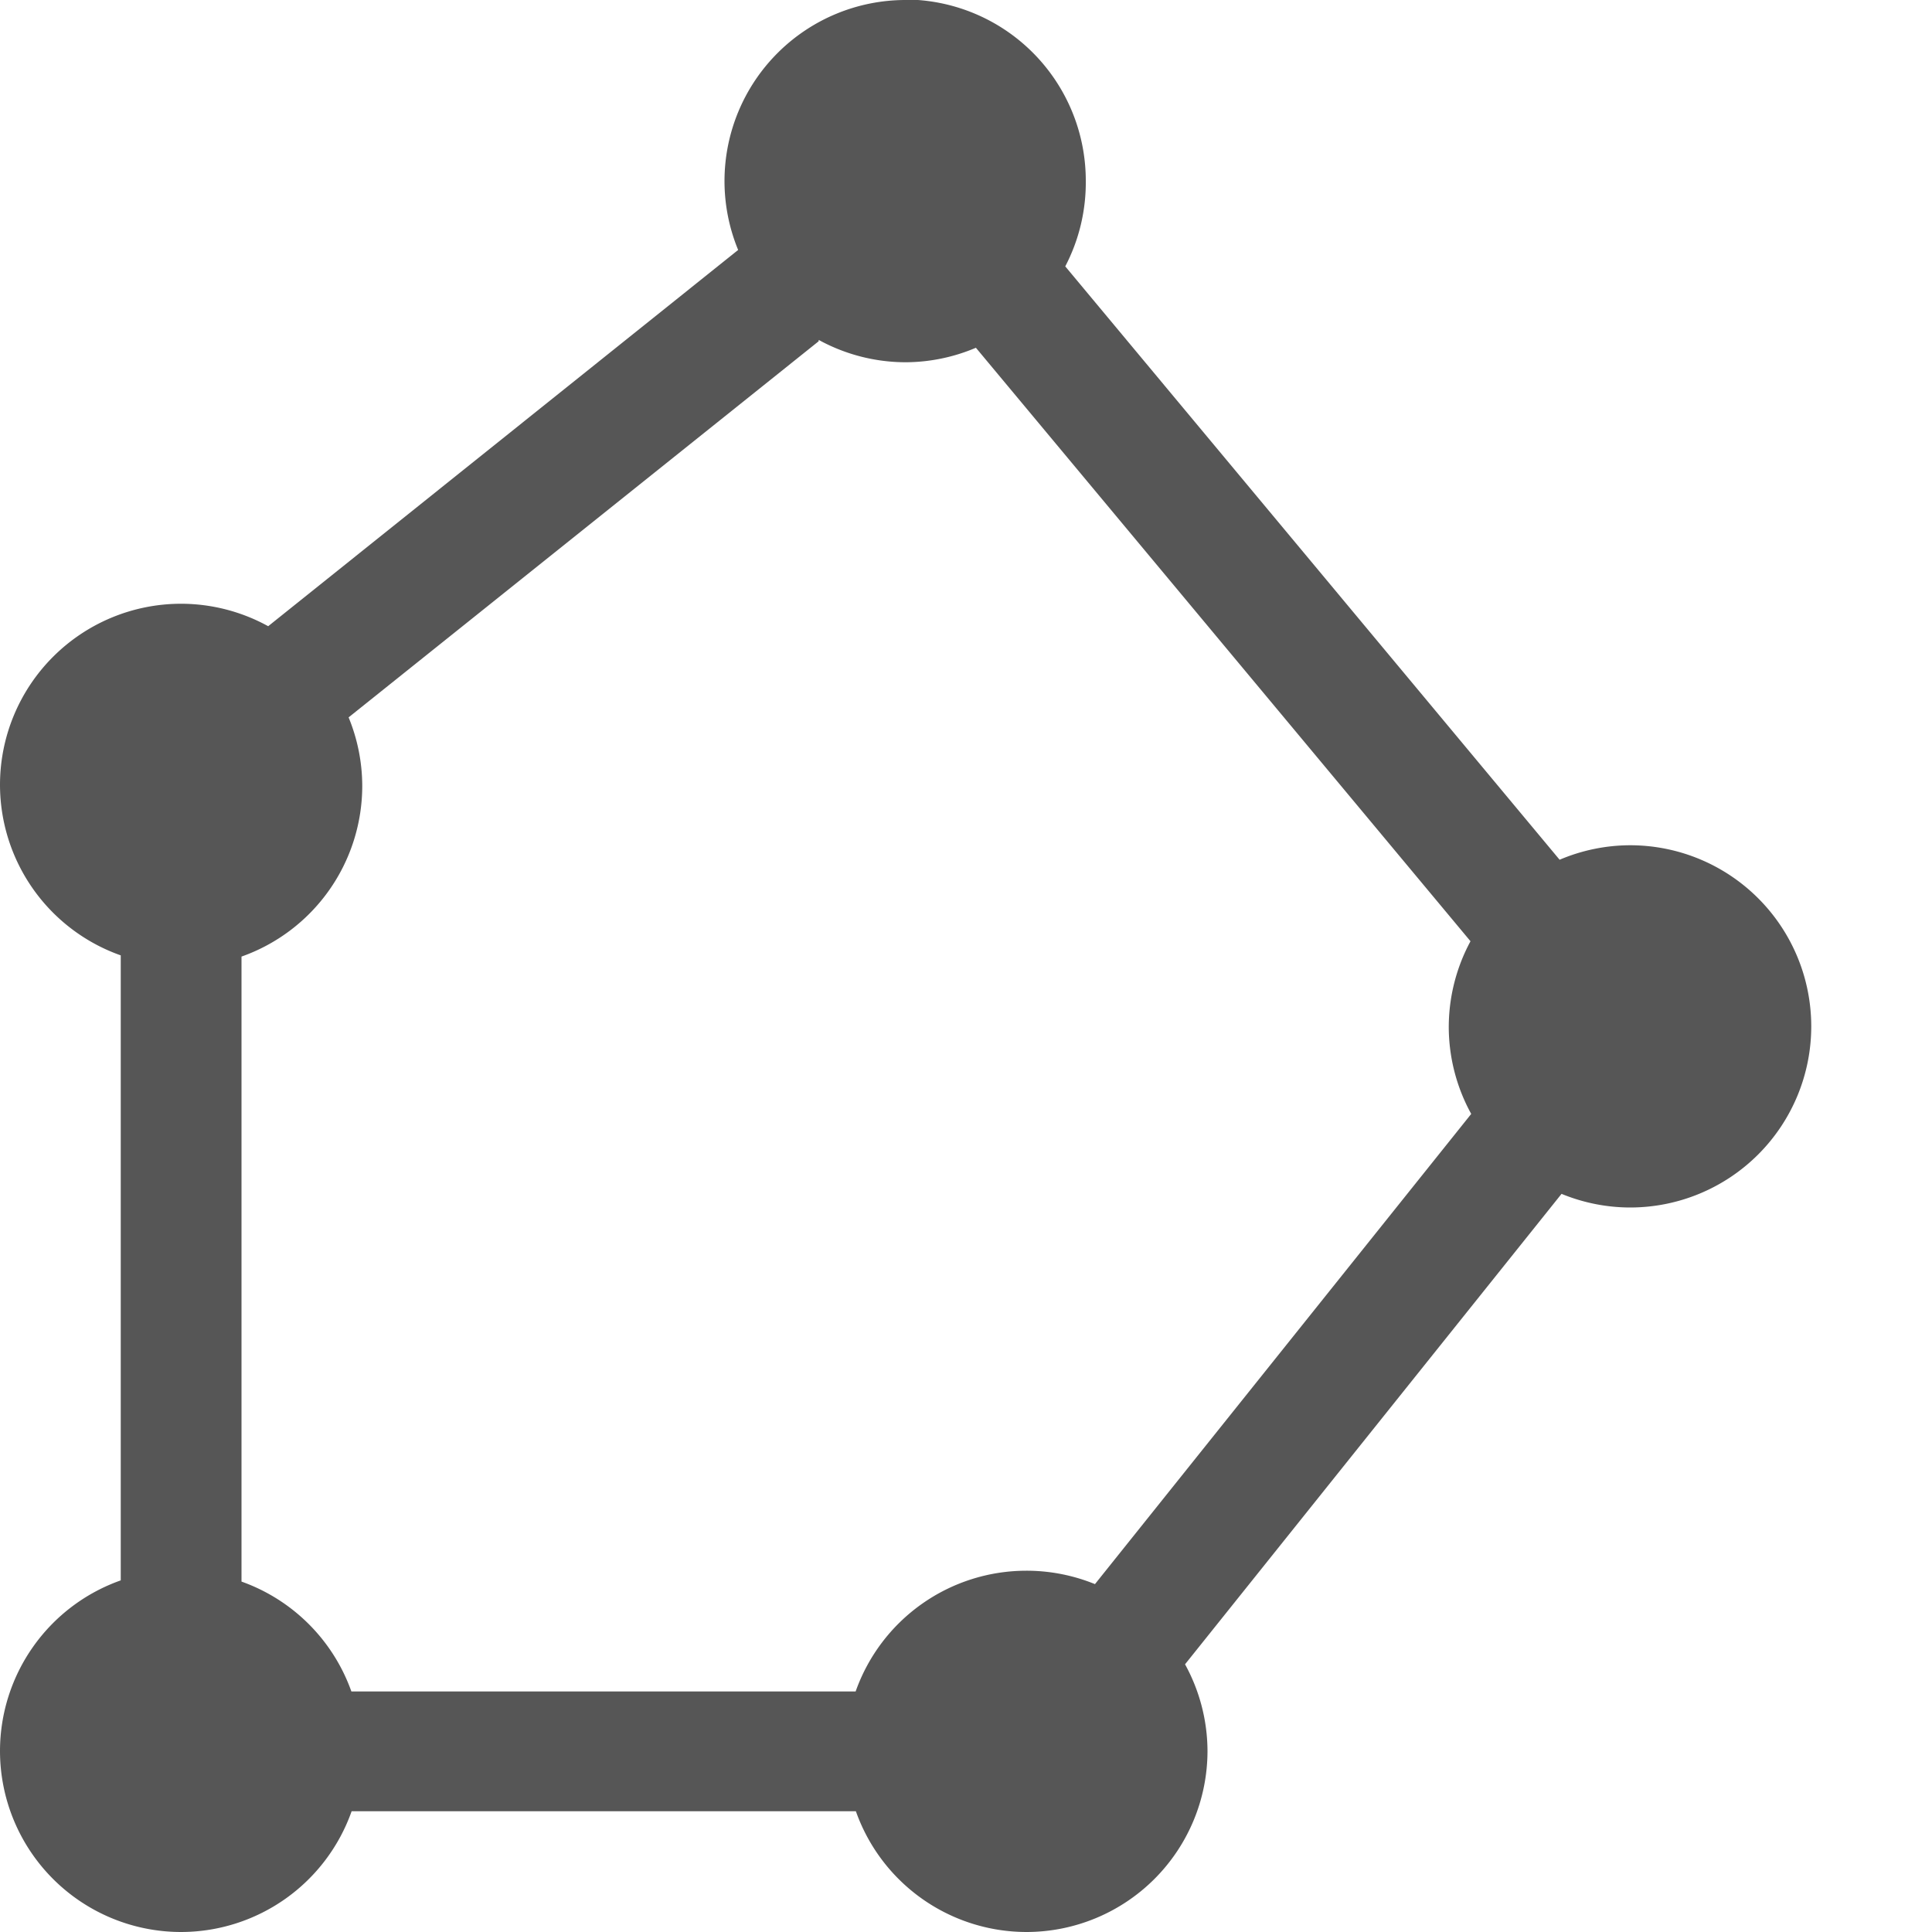 <svg xmlns="http://www.w3.org/2000/svg" width="16" height="16"><defs><style id="current-color-scheme" type="text/css"></style></defs><path d="M7.492-.004L7.5 0A1.5 1.5 0 0 0 6 1.5a1.5 1.5 0 0 0 .113.57L2.221 5.186A1.5 1.5 0 0 0 1.5 5 1.5 1.5 0 0 0 0 6.5a1.5 1.5 0 0 0 1 1.412v5.176A1.5 1.5 0 0 0 0 14.5 1.5 1.5 0 0 0 1.5 16a1.5 1.5 0 0 0 1.412-1h4.176A1.5 1.5 0 0 0 8.5 16a1.5 1.5 0 0 0 1.5-1.5 1.5 1.5 0 0 0-.186-.717l3.118-3.896A1.5 1.5 0 0 0 13.5 10 1.5 1.5 0 0 0 15 8.5 1.5 1.5 0 0 0 13.5 7a1.5 1.5 0 0 0-.584.12L8.822 2.206a1.5 1.5 0 0 0 .17-.71 1.5 1.5 0 0 0-1.5-1.5zm-.71 2.82A1.5 1.5 0 0 0 7.5 3a1.5 1.5 0 0 0 .582-.12l4.096 4.915a1.5 1.5 0 0 0-.18.71 1.5 1.5 0 0 0 .186.72l-3.116 3.894a1.5 1.5 0 0 0-.57-.111 1.5 1.5 0 0 0-1.412 1H2.91a1.5 1.5 0 0 0-.91-.91V7.922A1.5 1.5 0 0 0 3 6.51a1.5 1.5 0 0 0-.113-.569L6.78 2.826v-.01z" fill="currentColor" color="#565656"/></svg>